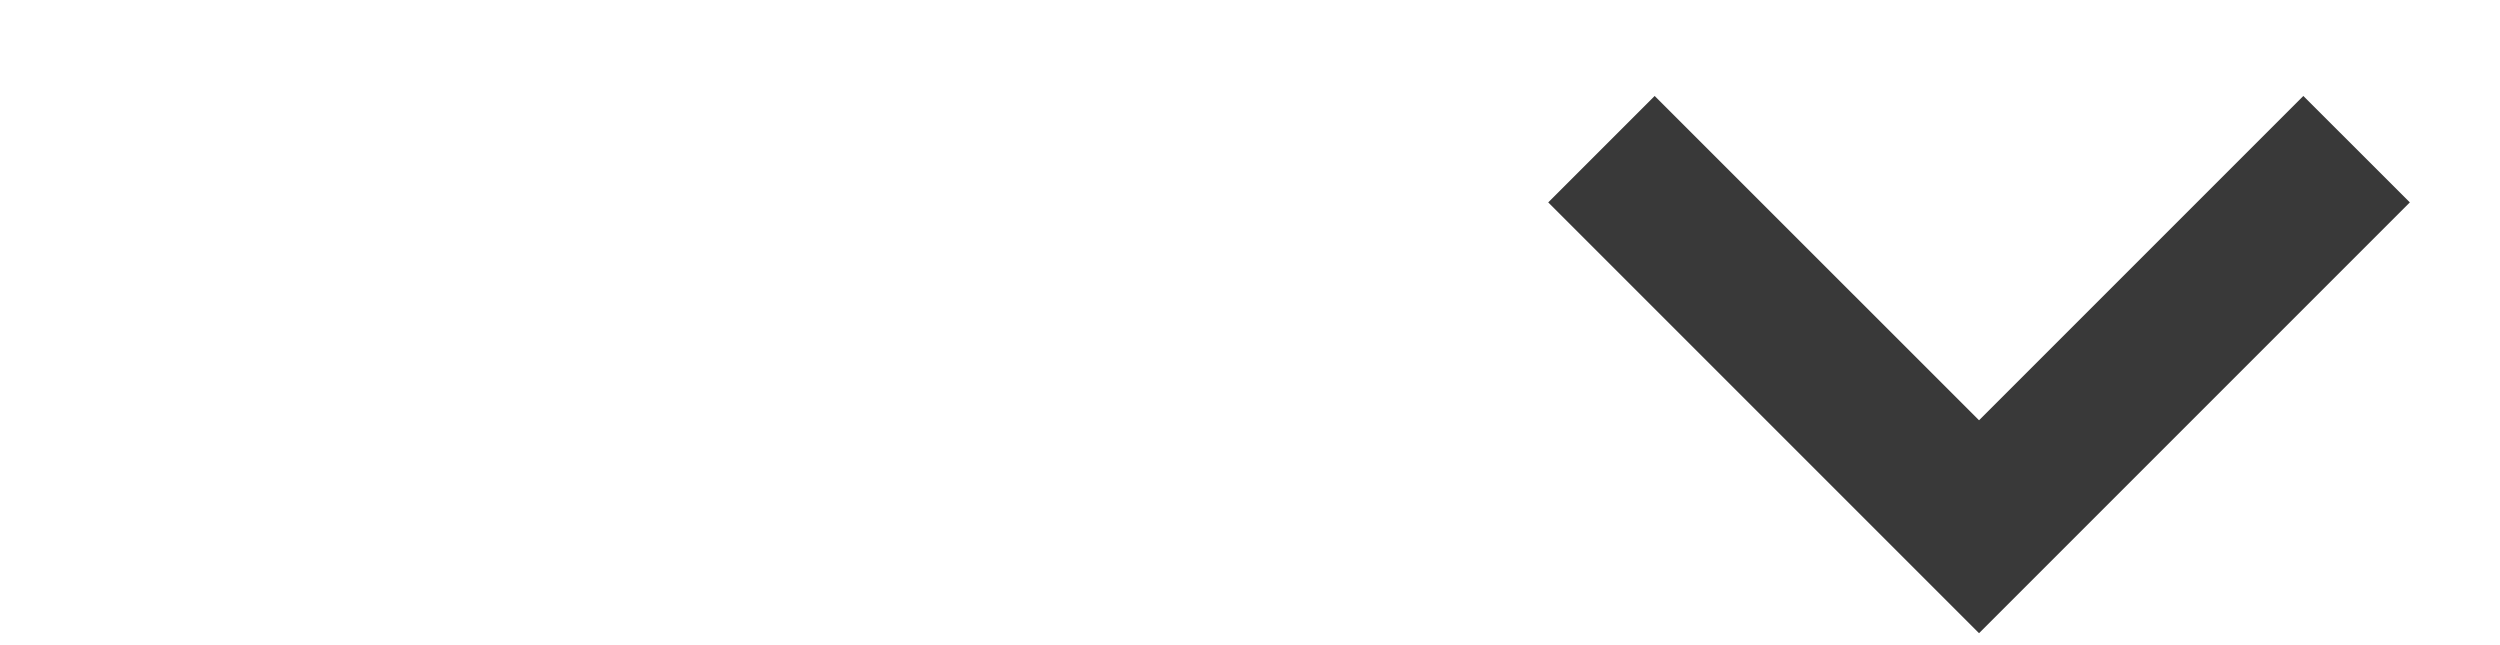 <?xml version="1.0" encoding="utf-8" ?>
<svg xmlns="http://www.w3.org/2000/svg" xmlns:xlink="http://www.w3.org/1999/xlink" width="31" height="8">
	<defs>
		<clipPath id="clip_0">
			<rect x="-796.39" y="-386.34" width="1425.6" height="2088.9" clip-rule="evenodd"/>
		</clipPath>
	</defs>
	<g clip-path="url(#clip_0)">
		<path fill="rgb(57,57,57)" stroke="none" transform="matrix(0.99 0 0 0.99 19.198 1.19)" d="M1.333 0L0 1.333L5.396 6.729L10.792 1.333L9.458 0L5.396 4.062L1.333 0Z"/>
	</g>

</svg>